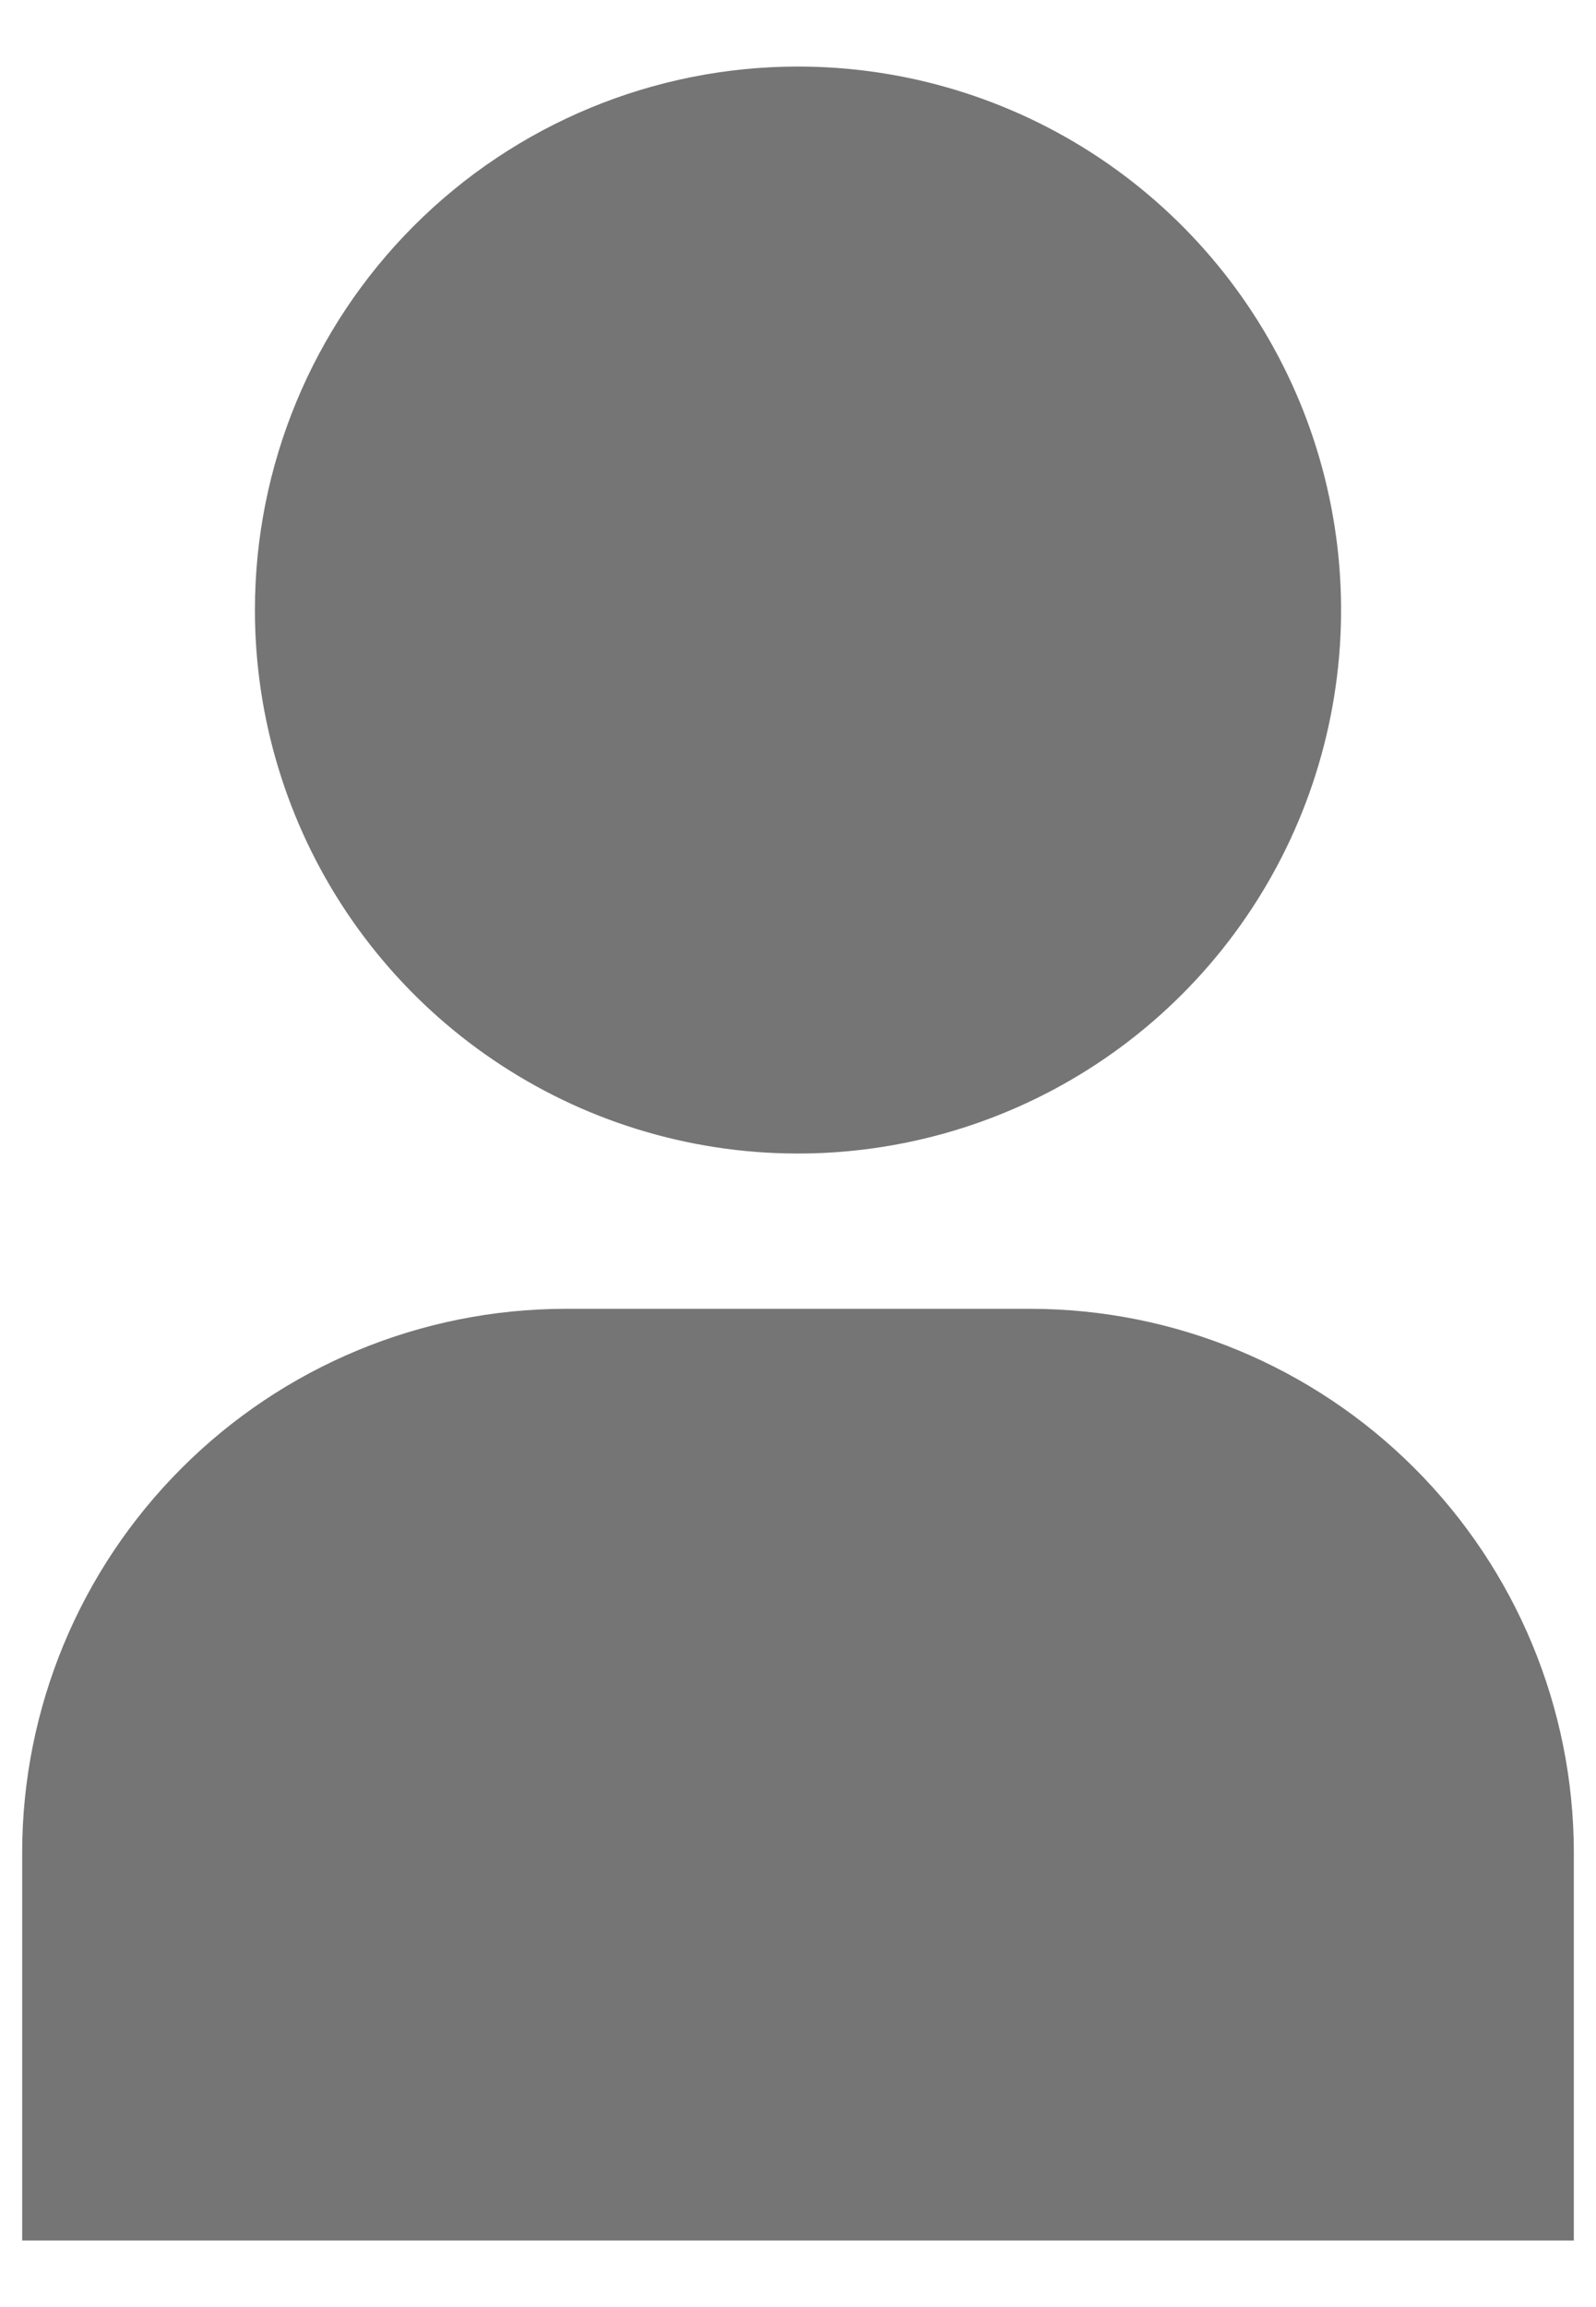 <svg width="18" height="26" viewBox="0 0 18 26" fill="none" xmlns="http://www.w3.org/2000/svg">
    <path d="M0.25 25.25H17.75V20.875C17.748 19.251 17.102 17.695 15.954 16.547C14.805 15.398 13.249 14.752 11.625 14.75H6.375C4.751 14.752 3.195 15.398 2.047 16.547C0.898 17.695 0.252 19.251 0.25 20.875V25.25ZM2.875 6.875C2.875 8.086 3.234 9.271 3.907 10.278C4.58 11.285 5.537 12.07 6.656 12.534C7.775 12.997 9.007 13.119 10.195 12.882C11.383 12.646 12.474 12.063 13.331 11.206C14.188 10.349 14.771 9.258 15.007 8.07C15.244 6.882 15.122 5.65 14.659 4.531C14.195 3.412 13.41 2.455 12.403 1.782C11.396 1.109 10.211 0.75 9 0.75C7.376 0.75 5.818 1.395 4.669 2.544C3.52 3.693 2.875 5.251 2.875 6.875Z" fill="#757575"/>
</svg>
